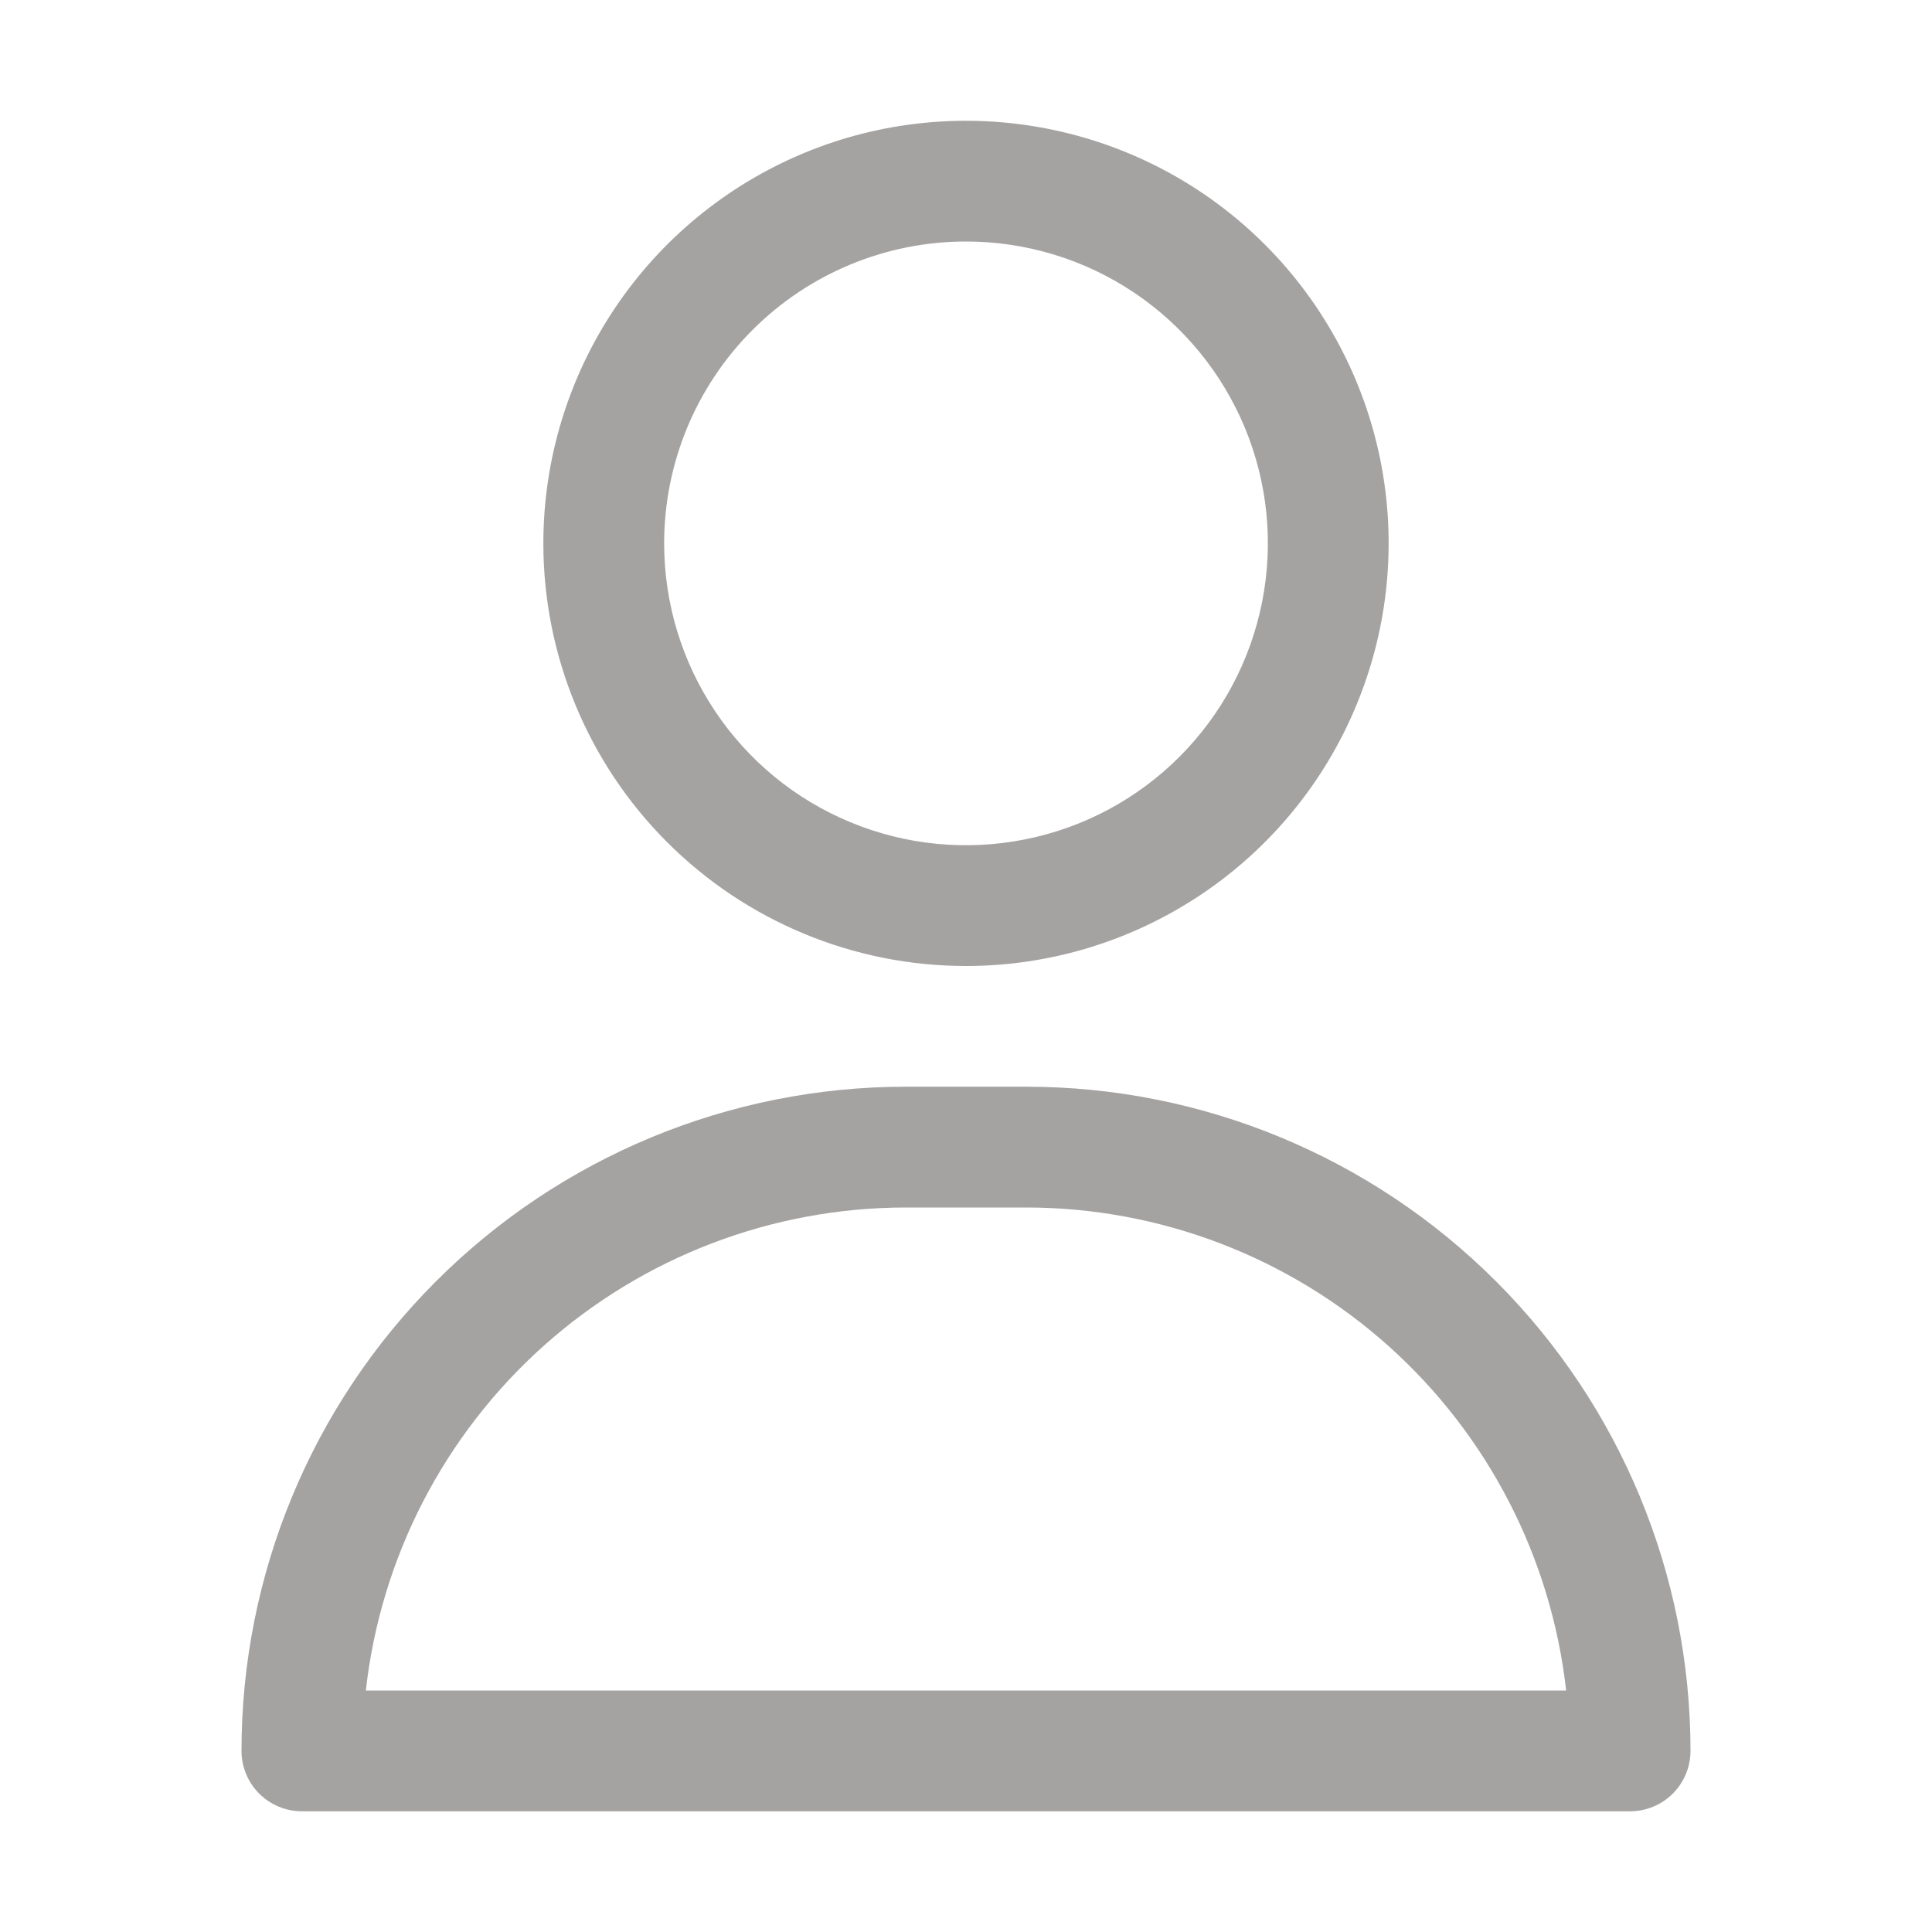 <svg width="25" height="25" viewBox="0 0 25 25" fill="none" xmlns="http://www.w3.org/2000/svg">
<path d="M12.5 12.5C13.582 12.5 14.639 12.179 15.538 11.578C16.438 10.977 17.139 10.123 17.552 9.124C17.966 8.125 18.075 7.025 17.864 5.964C17.653 4.904 17.132 3.929 16.367 3.164C15.602 2.399 14.628 1.879 13.567 1.668C12.506 1.457 11.406 1.565 10.407 1.979C9.408 2.393 8.554 3.094 7.953 3.993C7.352 4.892 7.031 5.95 7.031 7.031C7.031 8.482 7.607 9.873 8.633 10.898C9.659 11.924 11.05 12.5 12.5 12.5ZM12.5 3.125C13.273 3.125 14.028 3.354 14.67 3.783C15.313 4.213 15.813 4.823 16.109 5.536C16.405 6.25 16.482 7.036 16.331 7.793C16.18 8.551 15.808 9.247 15.262 9.793C14.716 10.34 14.02 10.712 13.262 10.862C12.504 11.013 11.719 10.936 11.005 10.64C10.291 10.345 9.681 9.844 9.252 9.201C8.823 8.559 8.594 7.804 8.594 7.031C8.594 5.995 9.005 5.002 9.738 4.269C10.47 3.537 11.464 3.125 12.5 3.125Z" fill="#A5A2A2"/>
<path d="M13.281 14.062H11.719C9.44 14.062 7.254 14.968 5.642 16.58C4.03 18.191 3.125 20.377 3.125 22.656C3.125 22.863 3.207 23.062 3.354 23.209C3.5 23.355 3.699 23.438 3.906 23.438H21.094C21.301 23.438 21.5 23.355 21.646 23.209C21.793 23.062 21.875 22.863 21.875 22.656C21.875 20.377 20.97 18.191 19.358 16.58C17.746 14.968 15.56 14.062 13.281 14.062ZM4.734 21.875C4.926 20.157 5.745 18.57 7.033 17.417C8.322 16.264 9.99 15.626 11.719 15.625H13.281C15.01 15.626 16.678 16.264 17.967 17.417C19.255 18.57 20.073 20.157 20.266 21.875H4.734Z" fill="#A5A2A2"/>
</svg>
